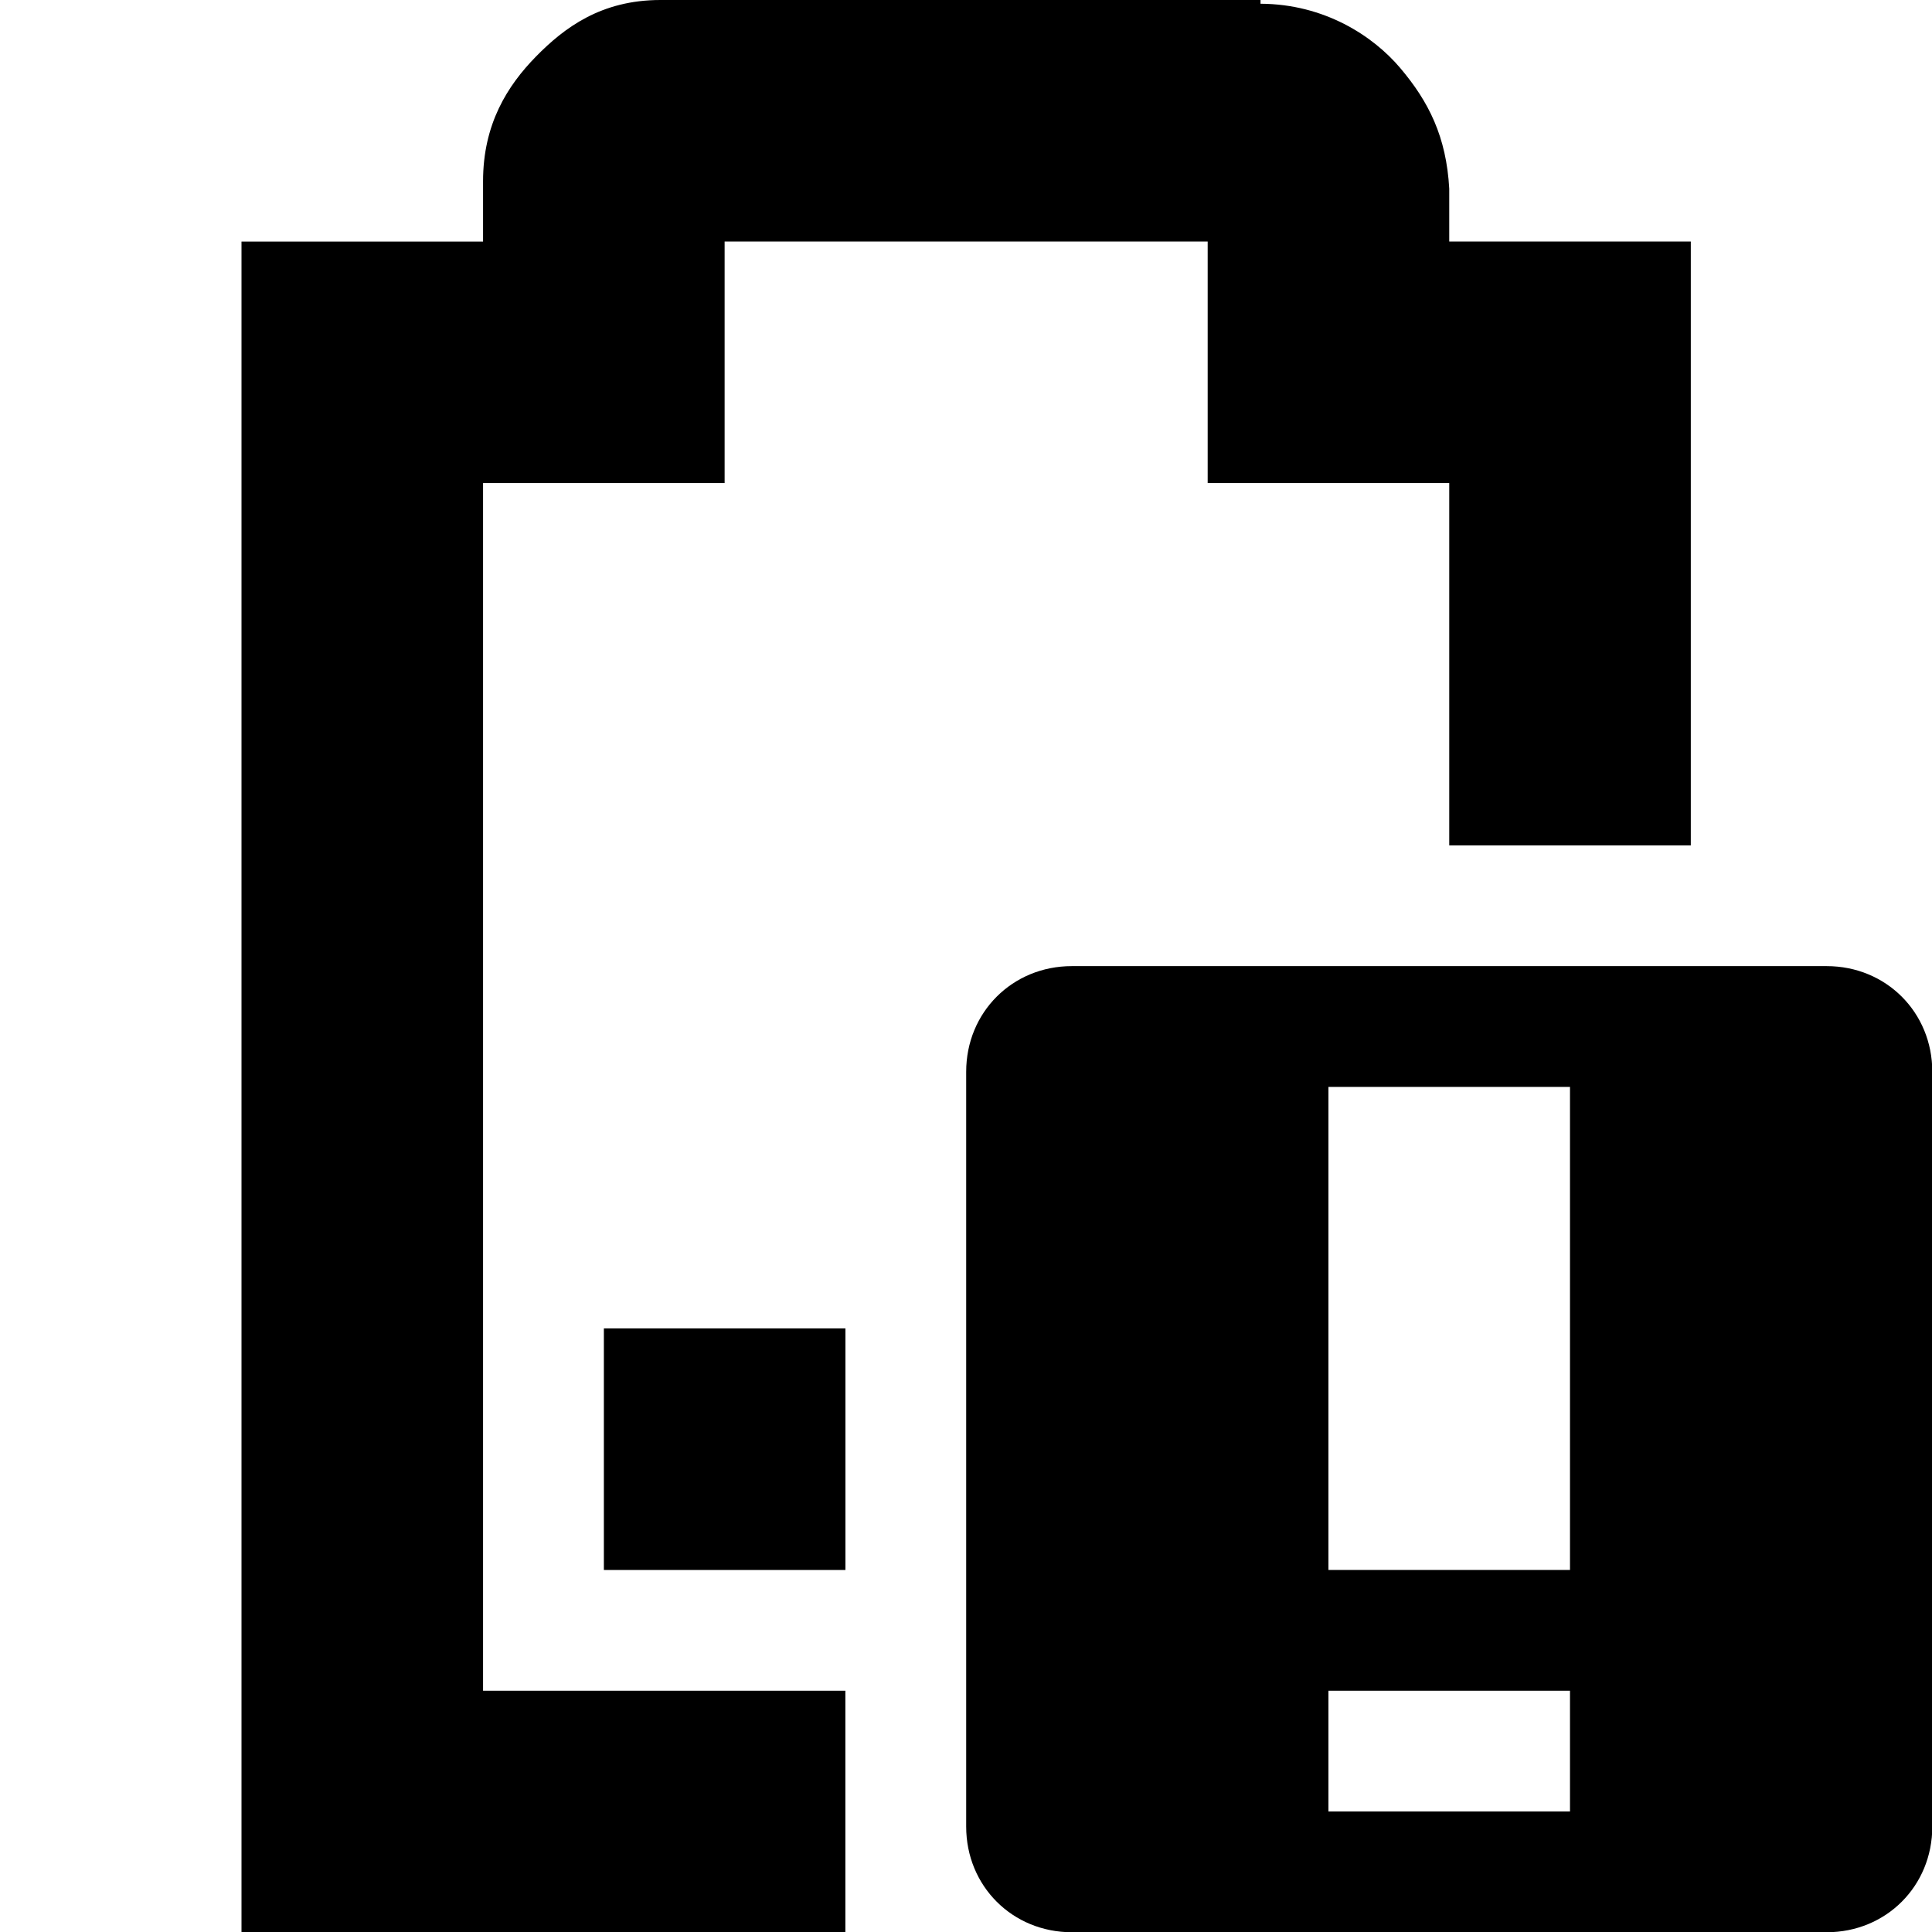 <!-- Generated by IcoMoon.io -->
<svg version="1.1" xmlns="http://www.w3.org/2000/svg" width="32" height="32" viewBox="0 0 32 32">
<title>battery-caution</title>
<path d="M10.002 22.003v4.001h4.001v-4.001l-4.001 0z"></path>
<path d="M10.939 0c-0.981 0-1.592 0.457-2.063 0.938s-0.875 1.117-0.875 2.063v1h-4.001v28.004h10.002v-4.001h-6.001v-20.003h4.001v-4.001h8.001v4.001h4.001v6.001h4.001v-10.002h-4.001v-0.875c-0.048-0.861-0.34-1.442-0.813-2-0.448-0.529-1.254-1.059-2.313-1.063v-0.062h-9.939z"></path>
<path d="M17.753 16.002c-0.985 0-1.75 0.765-1.75 1.75v12.502c0 0.985 0.765 1.75 1.75 1.75h12.502c0.985 0 1.75-0.765 1.75-1.75v-12.502c0-0.985-0.765-1.75-1.75-1.75h-12.502zM22.003 18.003h4.001v8.001h-4.001v-8.001zM22.003 28.004h4.001v2h-4.001v-2z"></path>
</svg>
